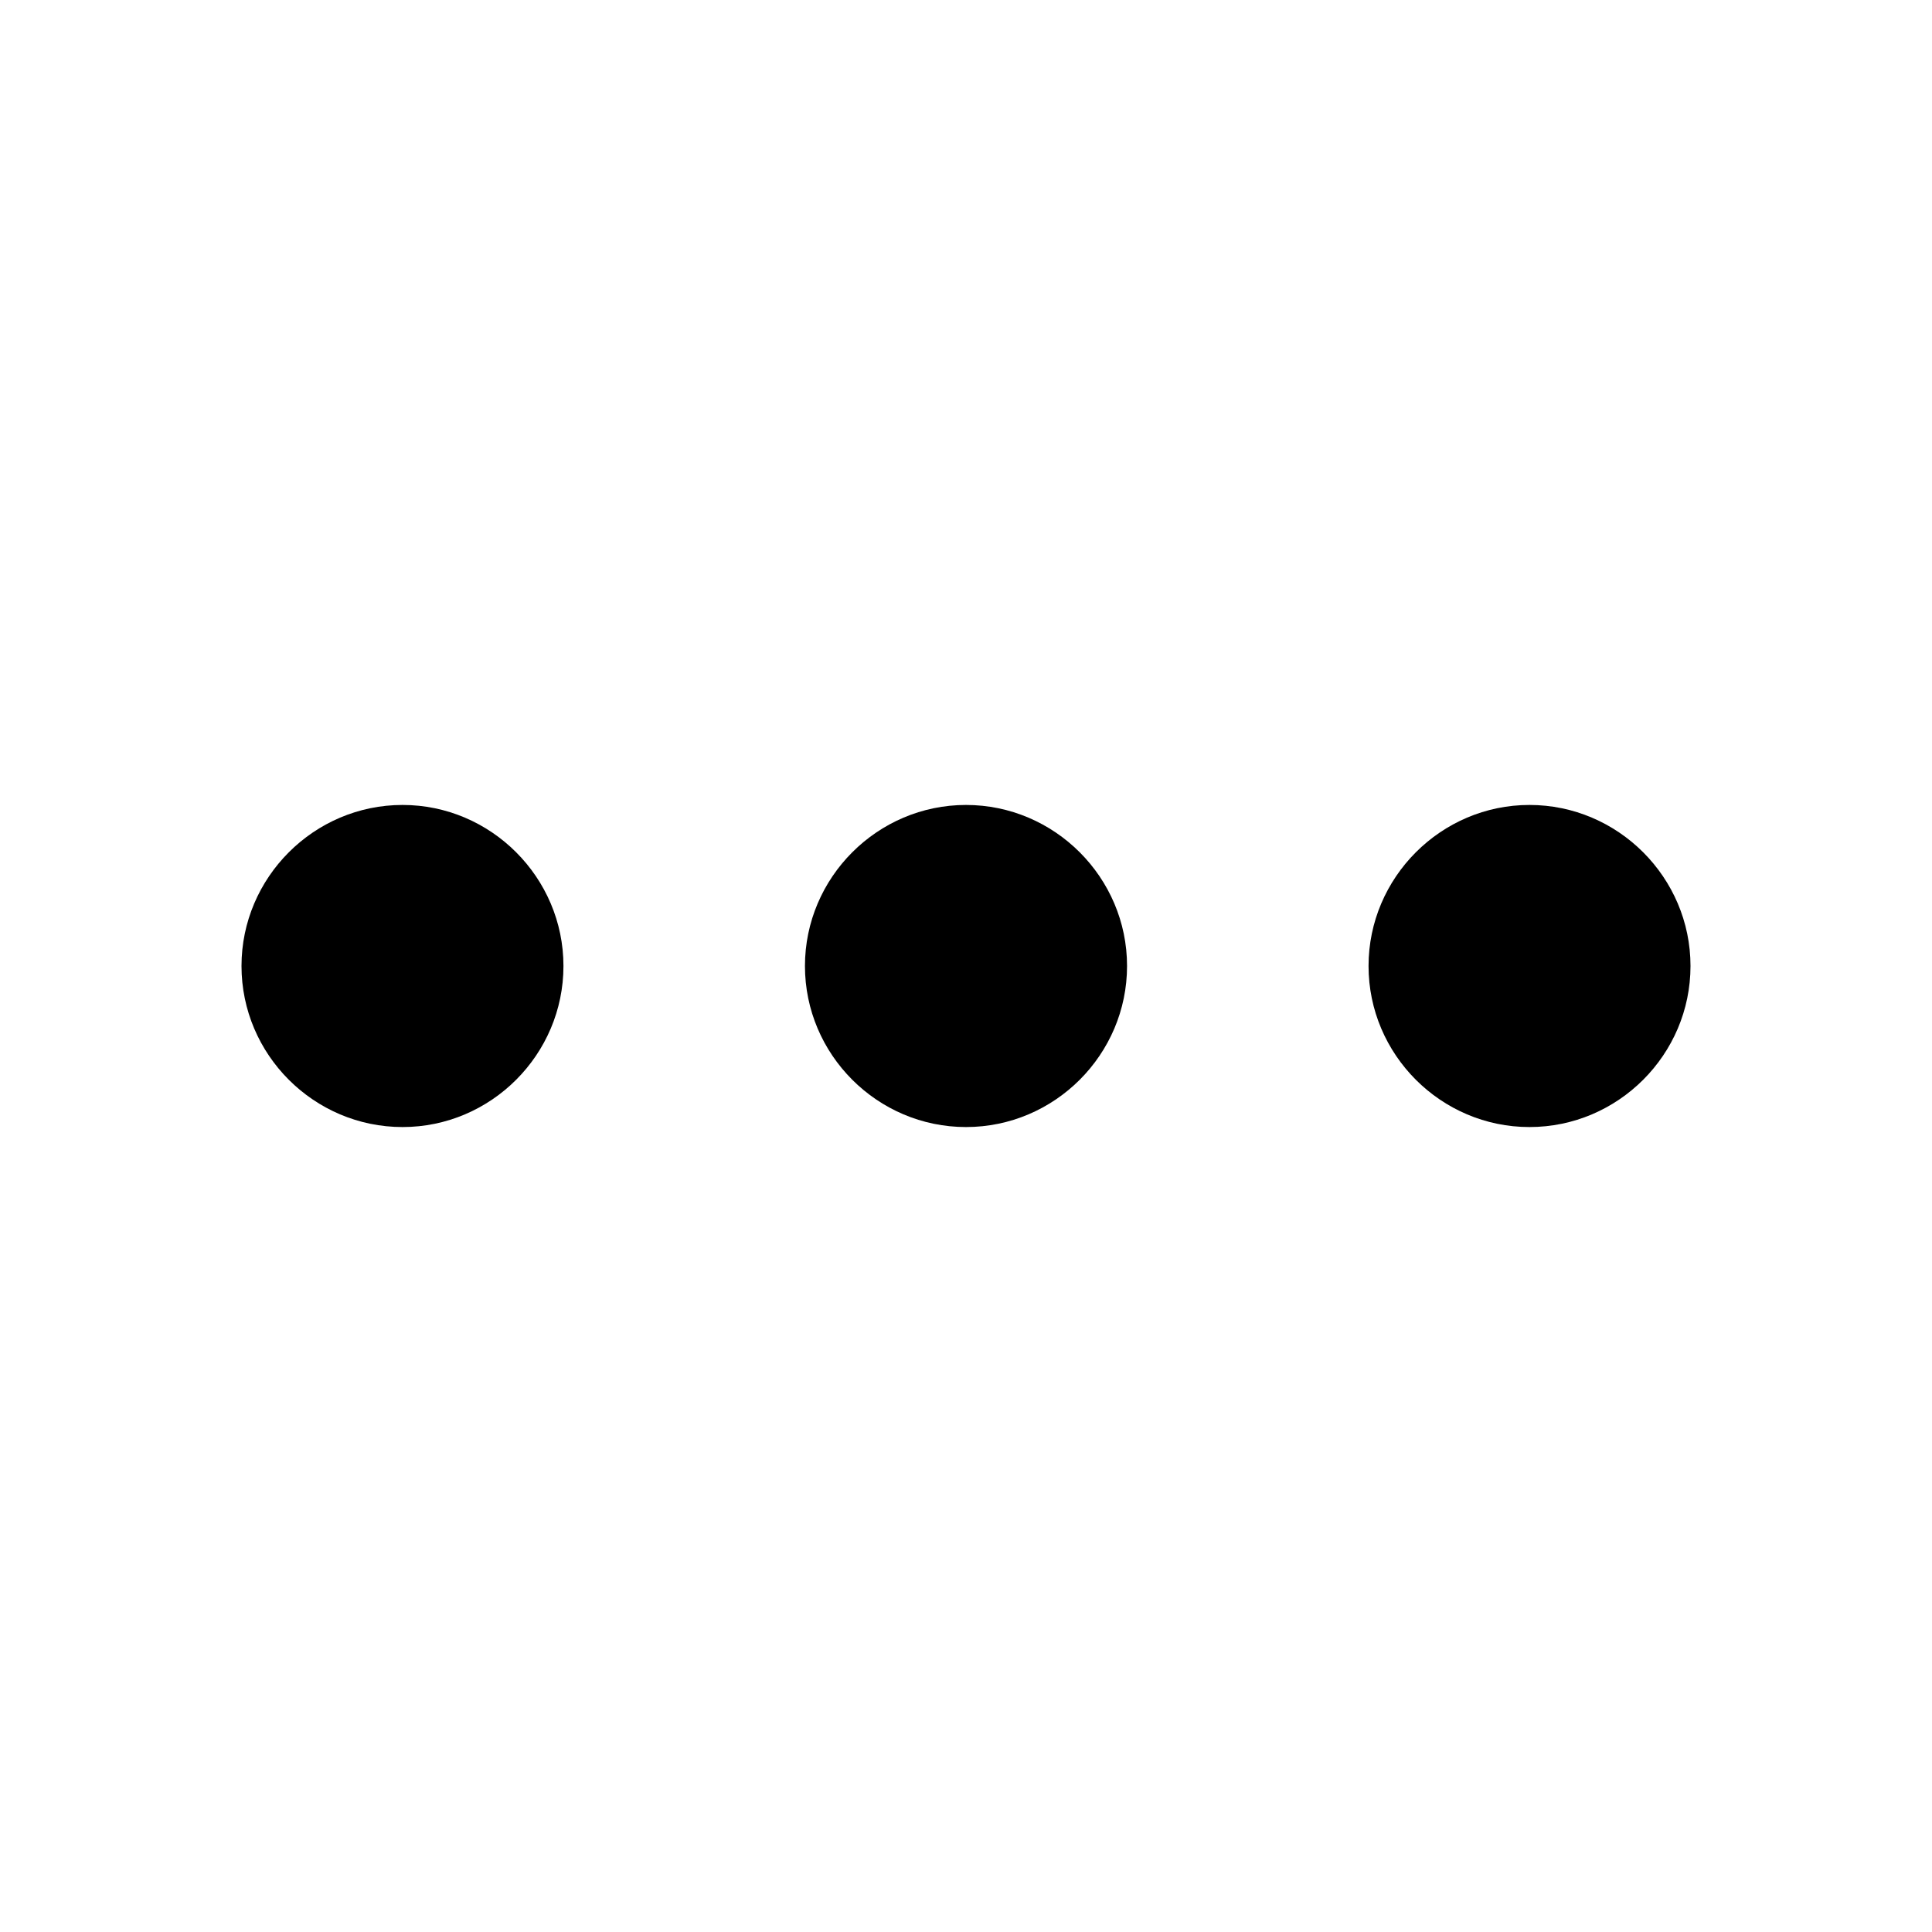 <svg xmlns="http://www.w3.org/2000/svg" width="14" height="14" viewBox="0 0 14 14" fill="none">
<path d="M2.917 5.833C2.275 5.833 1.75 6.359 1.75 7C1.75 7.642 2.275 8.167 2.917 8.167C3.558 8.167 4.083 7.642 4.083 7C4.083 6.359 3.558 5.833 2.917 5.833ZM11.083 5.833C10.442 5.833 9.917 6.359 9.917 7C9.917 7.642 10.442 8.167 11.083 8.167C11.725 8.167 12.25 7.642 12.25 7C12.25 6.359 11.725 5.833 11.083 5.833ZM7 5.833C6.358 5.833 5.833 6.359 5.833 7C5.833 7.642 6.358 8.167 7 8.167C7.642 8.167 8.167 7.642 8.167 7C8.167 6.359 7.642 5.833 7 5.833Z" fill="black"/>
</svg>